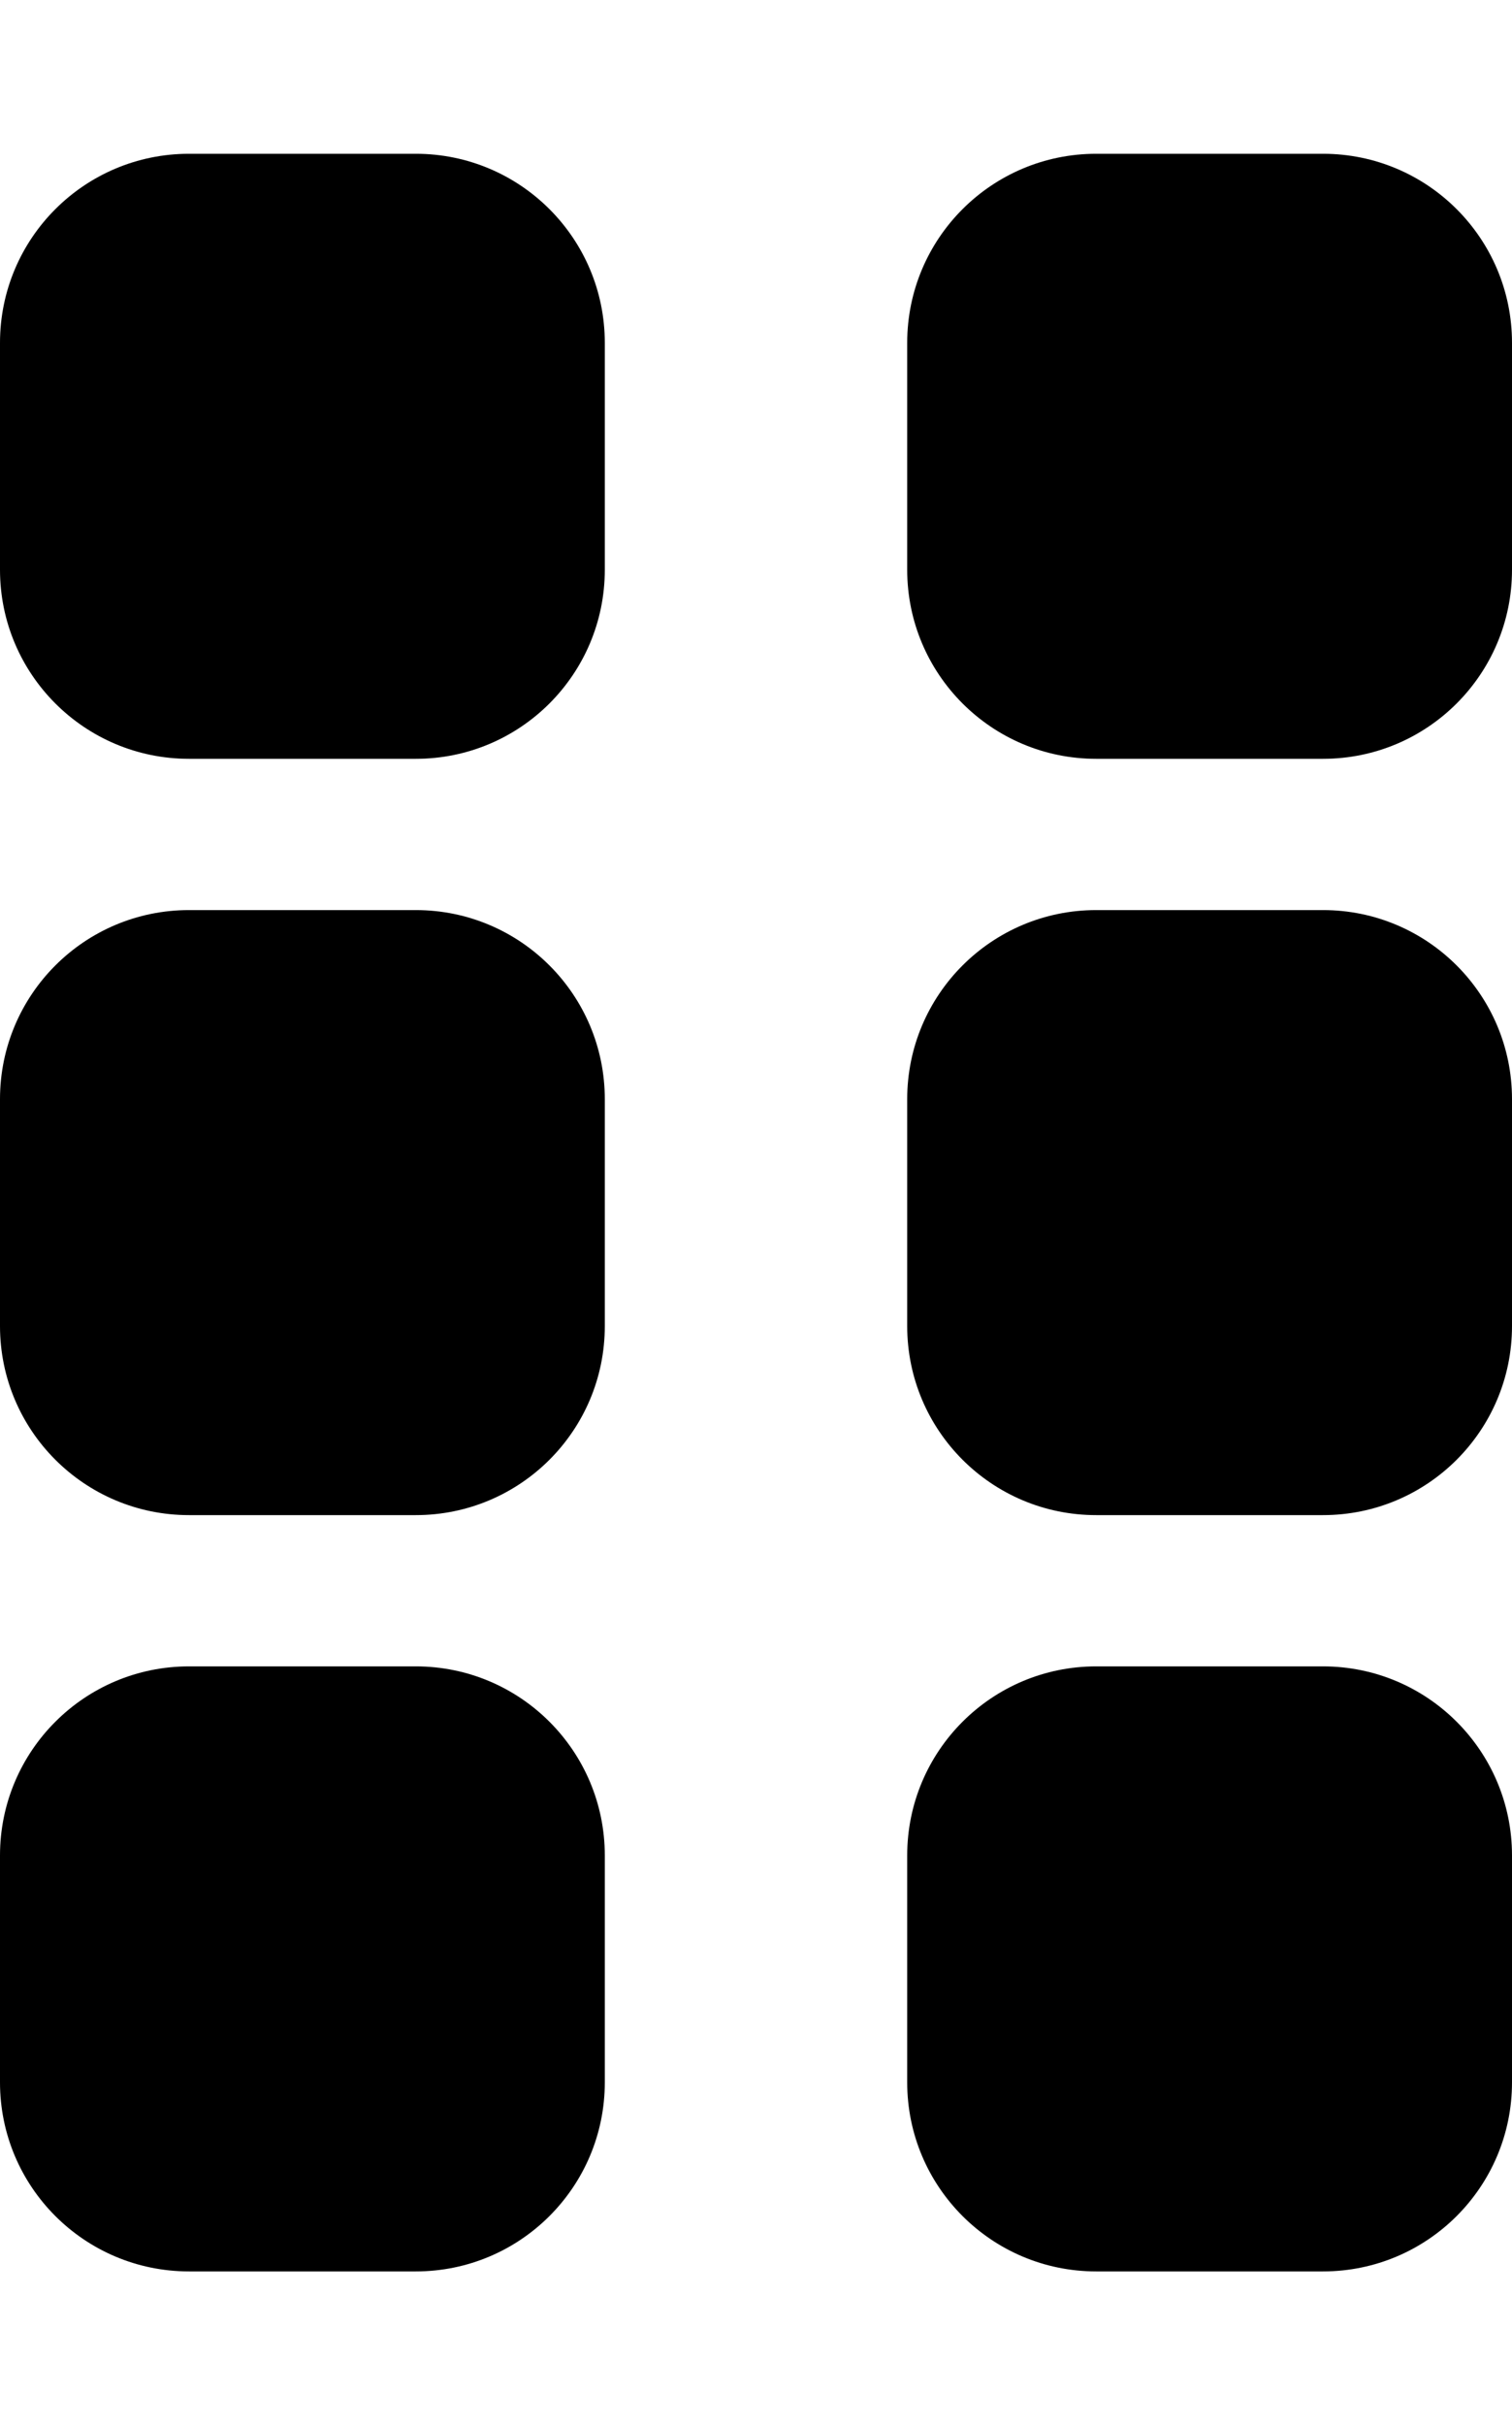 <svg xmlns="http://www.w3.org/2000/svg" width="3em" height="4.81em" viewBox="0 0 320 512"><path fill="currentColor" d="M40 352h48c22.1 0 40 17.9 40 40v48c0 22.1-17.9 40-40 40H40c-22.1 0-40-17.9-40-40v-48c0-22.1 17.9-40 40-40m192 0h48c22.1 0 40 17.9 40 40v48c0 22.1-17.9 40-40 40h-48c-22.1 0-40-17.9-40-40v-48c0-22.1 17.9-40 40-40M40 320c-22.1 0-40-17.9-40-40v-48c0-22.1 17.9-40 40-40h48c22.1 0 40 17.9 40 40v48c0 22.1-17.9 40-40 40zm192-128h48c22.1 0 40 17.9 40 40v48c0 22.1-17.9 40-40 40h-48c-22.1 0-40-17.9-40-40v-48c0-22.1 17.9-40 40-40M40 160c-22.1 0-40-17.9-40-40V72c0-22.1 17.9-40 40-40h48c22.1 0 40 17.9 40 40v48c0 22.1-17.9 40-40 40zM232 32h48c22.1 0 40 17.9 40 40v48c0 22.1-17.9 40-40 40h-48c-22.1 0-40-17.9-40-40V72c0-22.1 17.9-40 40-40"/></svg>